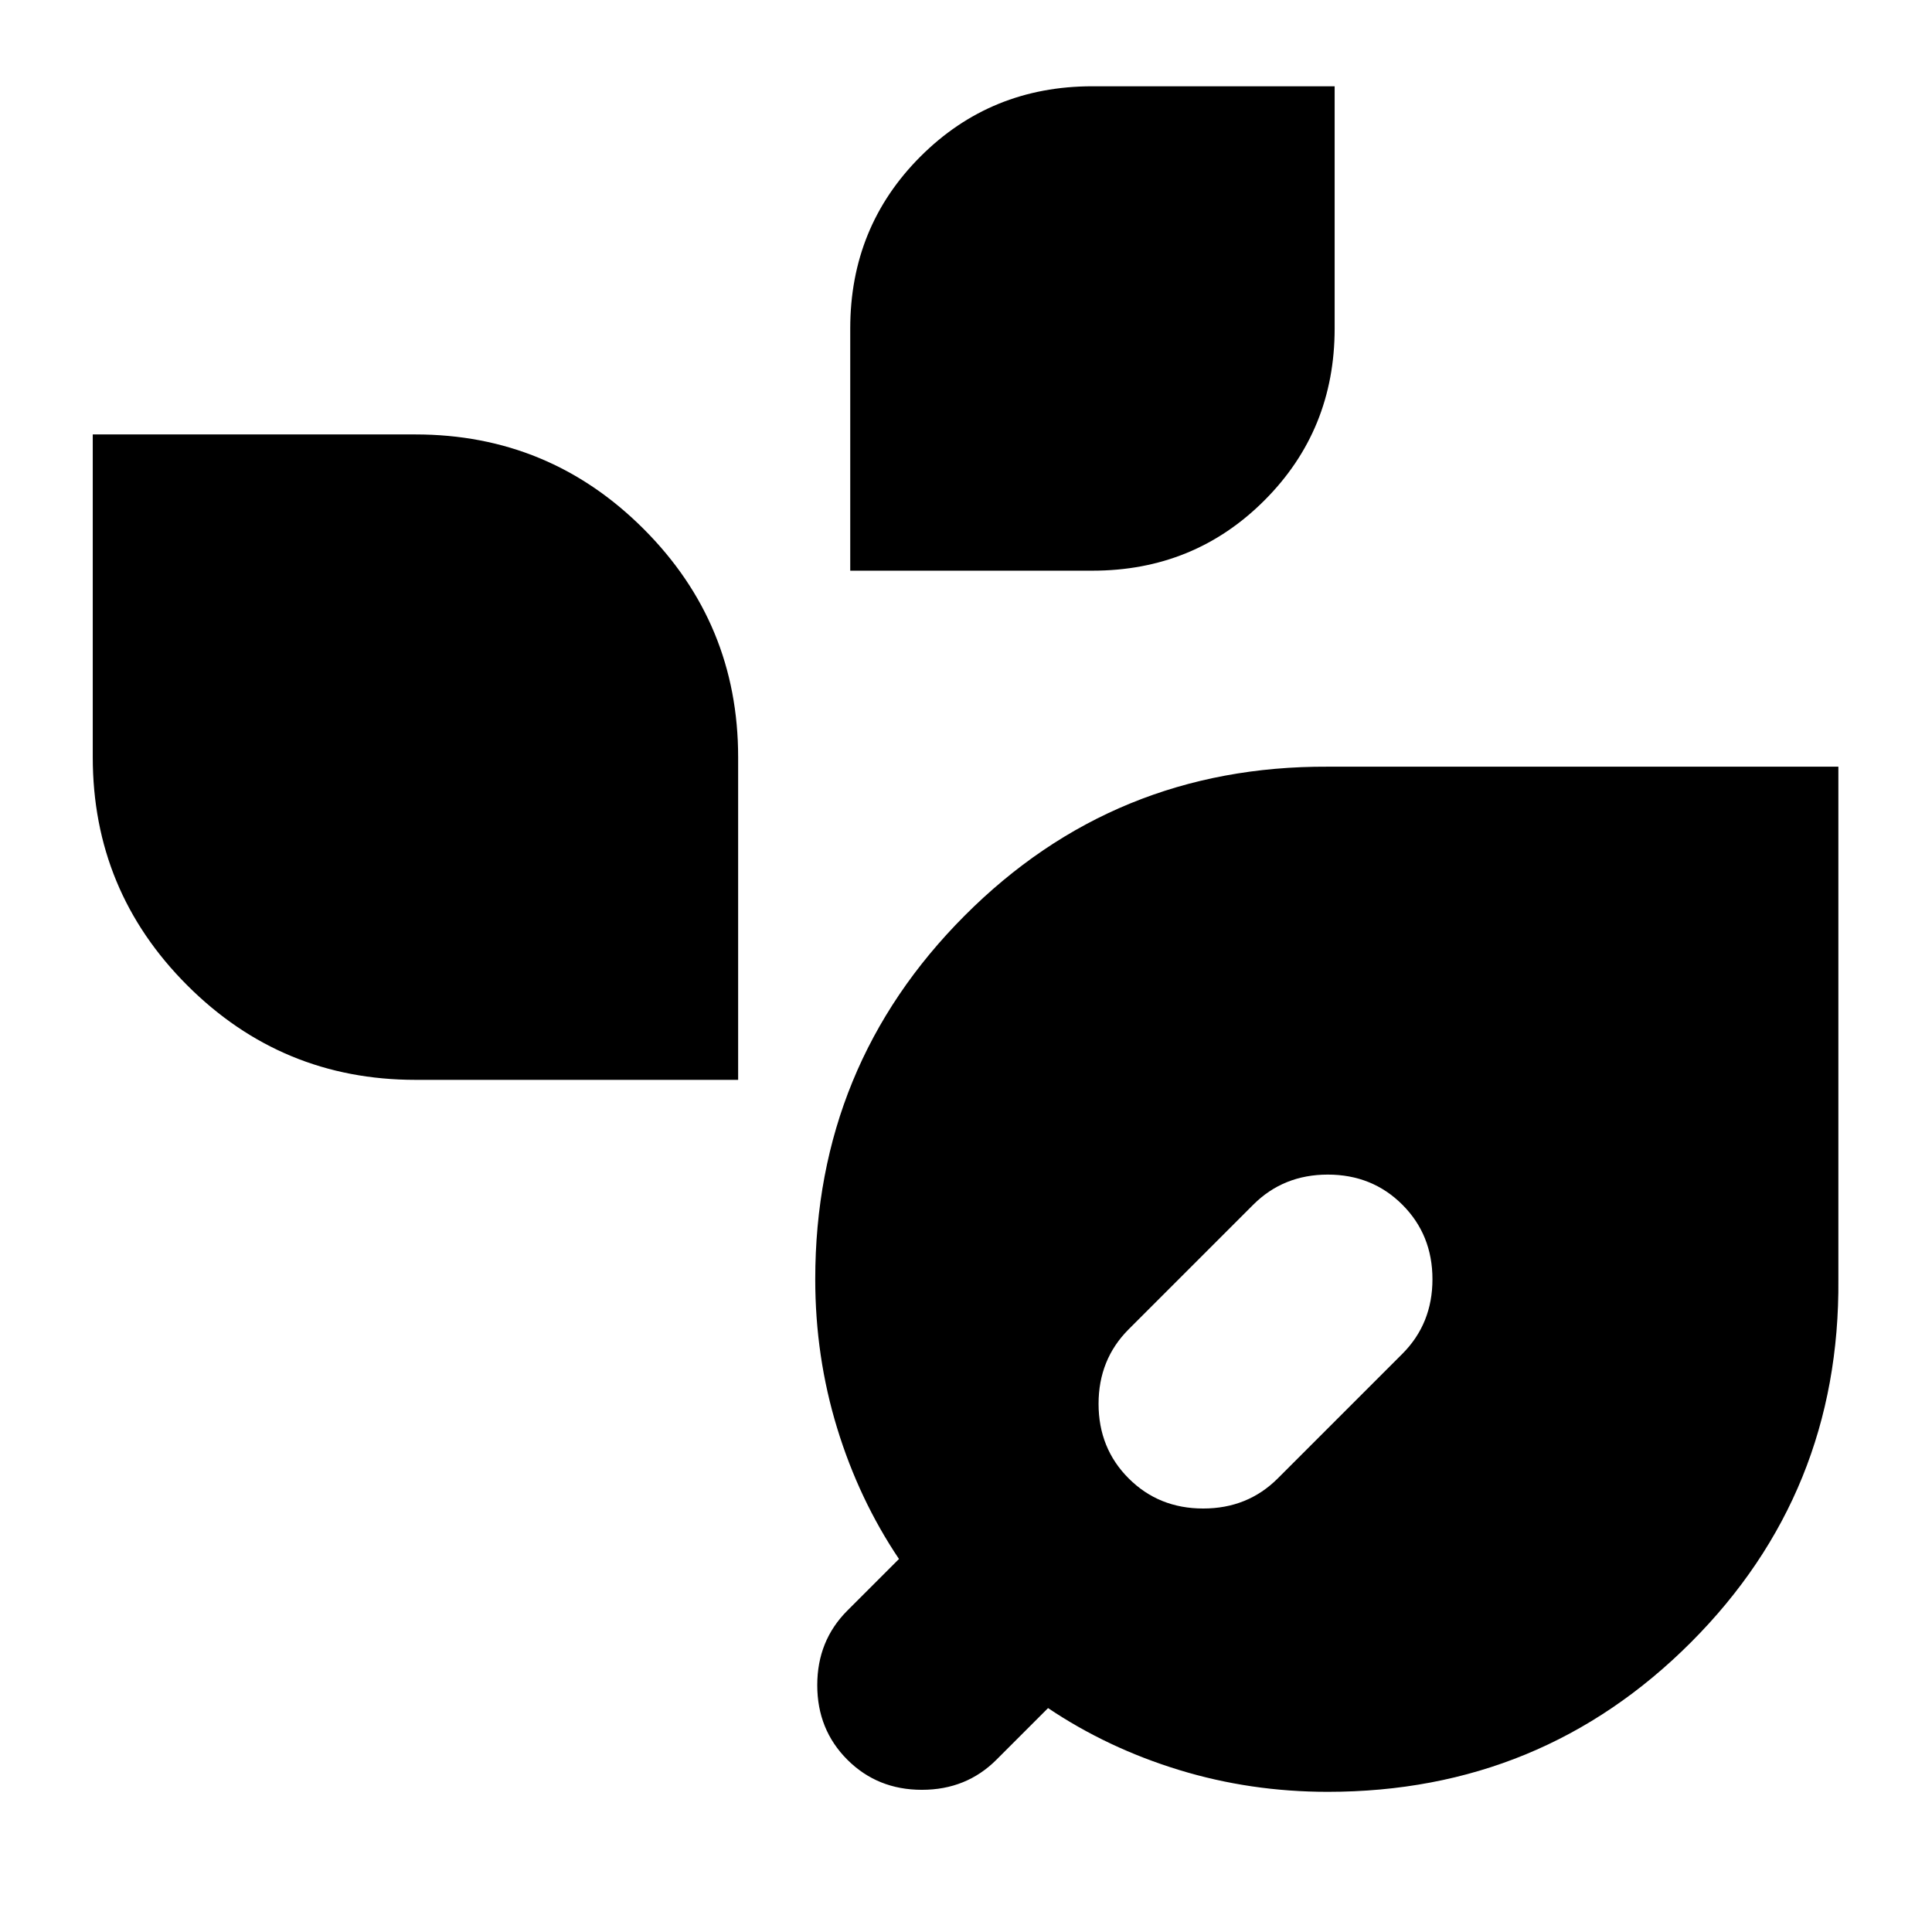 <svg xmlns="http://www.w3.org/2000/svg" height="24" viewBox="0 -960 960 960" width="24"><path d="M659.78-69.65q-38.43 0-73.93-10.87-35.5-10.87-65.07-30.74l-25.65 25.65q-14.95 14.96-37.04 14.96t-37.05-14.96q-14.95-14.95-14.95-37.04t14.95-37.05l25.66-25.65q-19.87-29.56-30.74-65.06-10.87-35.5-10.87-73.94 0-106.22 74.24-180.67 74.24-74.46 180.41-74.02h253.74v254.76q.87 106.15-73.3 180.39Q766-69.65 659.78-69.65Zm-98.95-155.74q14.95 14.96 37.04 14.96t37.05-14.96l61.91-61.91q14.95-14.96 14.95-37.05 0-22.08-14.95-37.04-14.96-14.96-37.05-14.96-22.08 0-37.04 14.96l-61.91 61.91q-14.96 14.96-14.96 37.04 0 22.09 14.96 37.05Zm-354.4-198.04q-66.43 0-113.39-46.96-46.95-46.96-46.95-113.39v-160.35h160.34q66.43 0 113.39 46.96 46.96 46.96 46.96 113.39v160.35H206.43Zm216.05-253v-120.35q0-50.55 34.9-85.45 34.9-34.9 85.45-34.9h120.35v120.35q0 50.54-34.91 85.44-34.9 34.91-85.44 34.91H422.48Z"/></svg>
